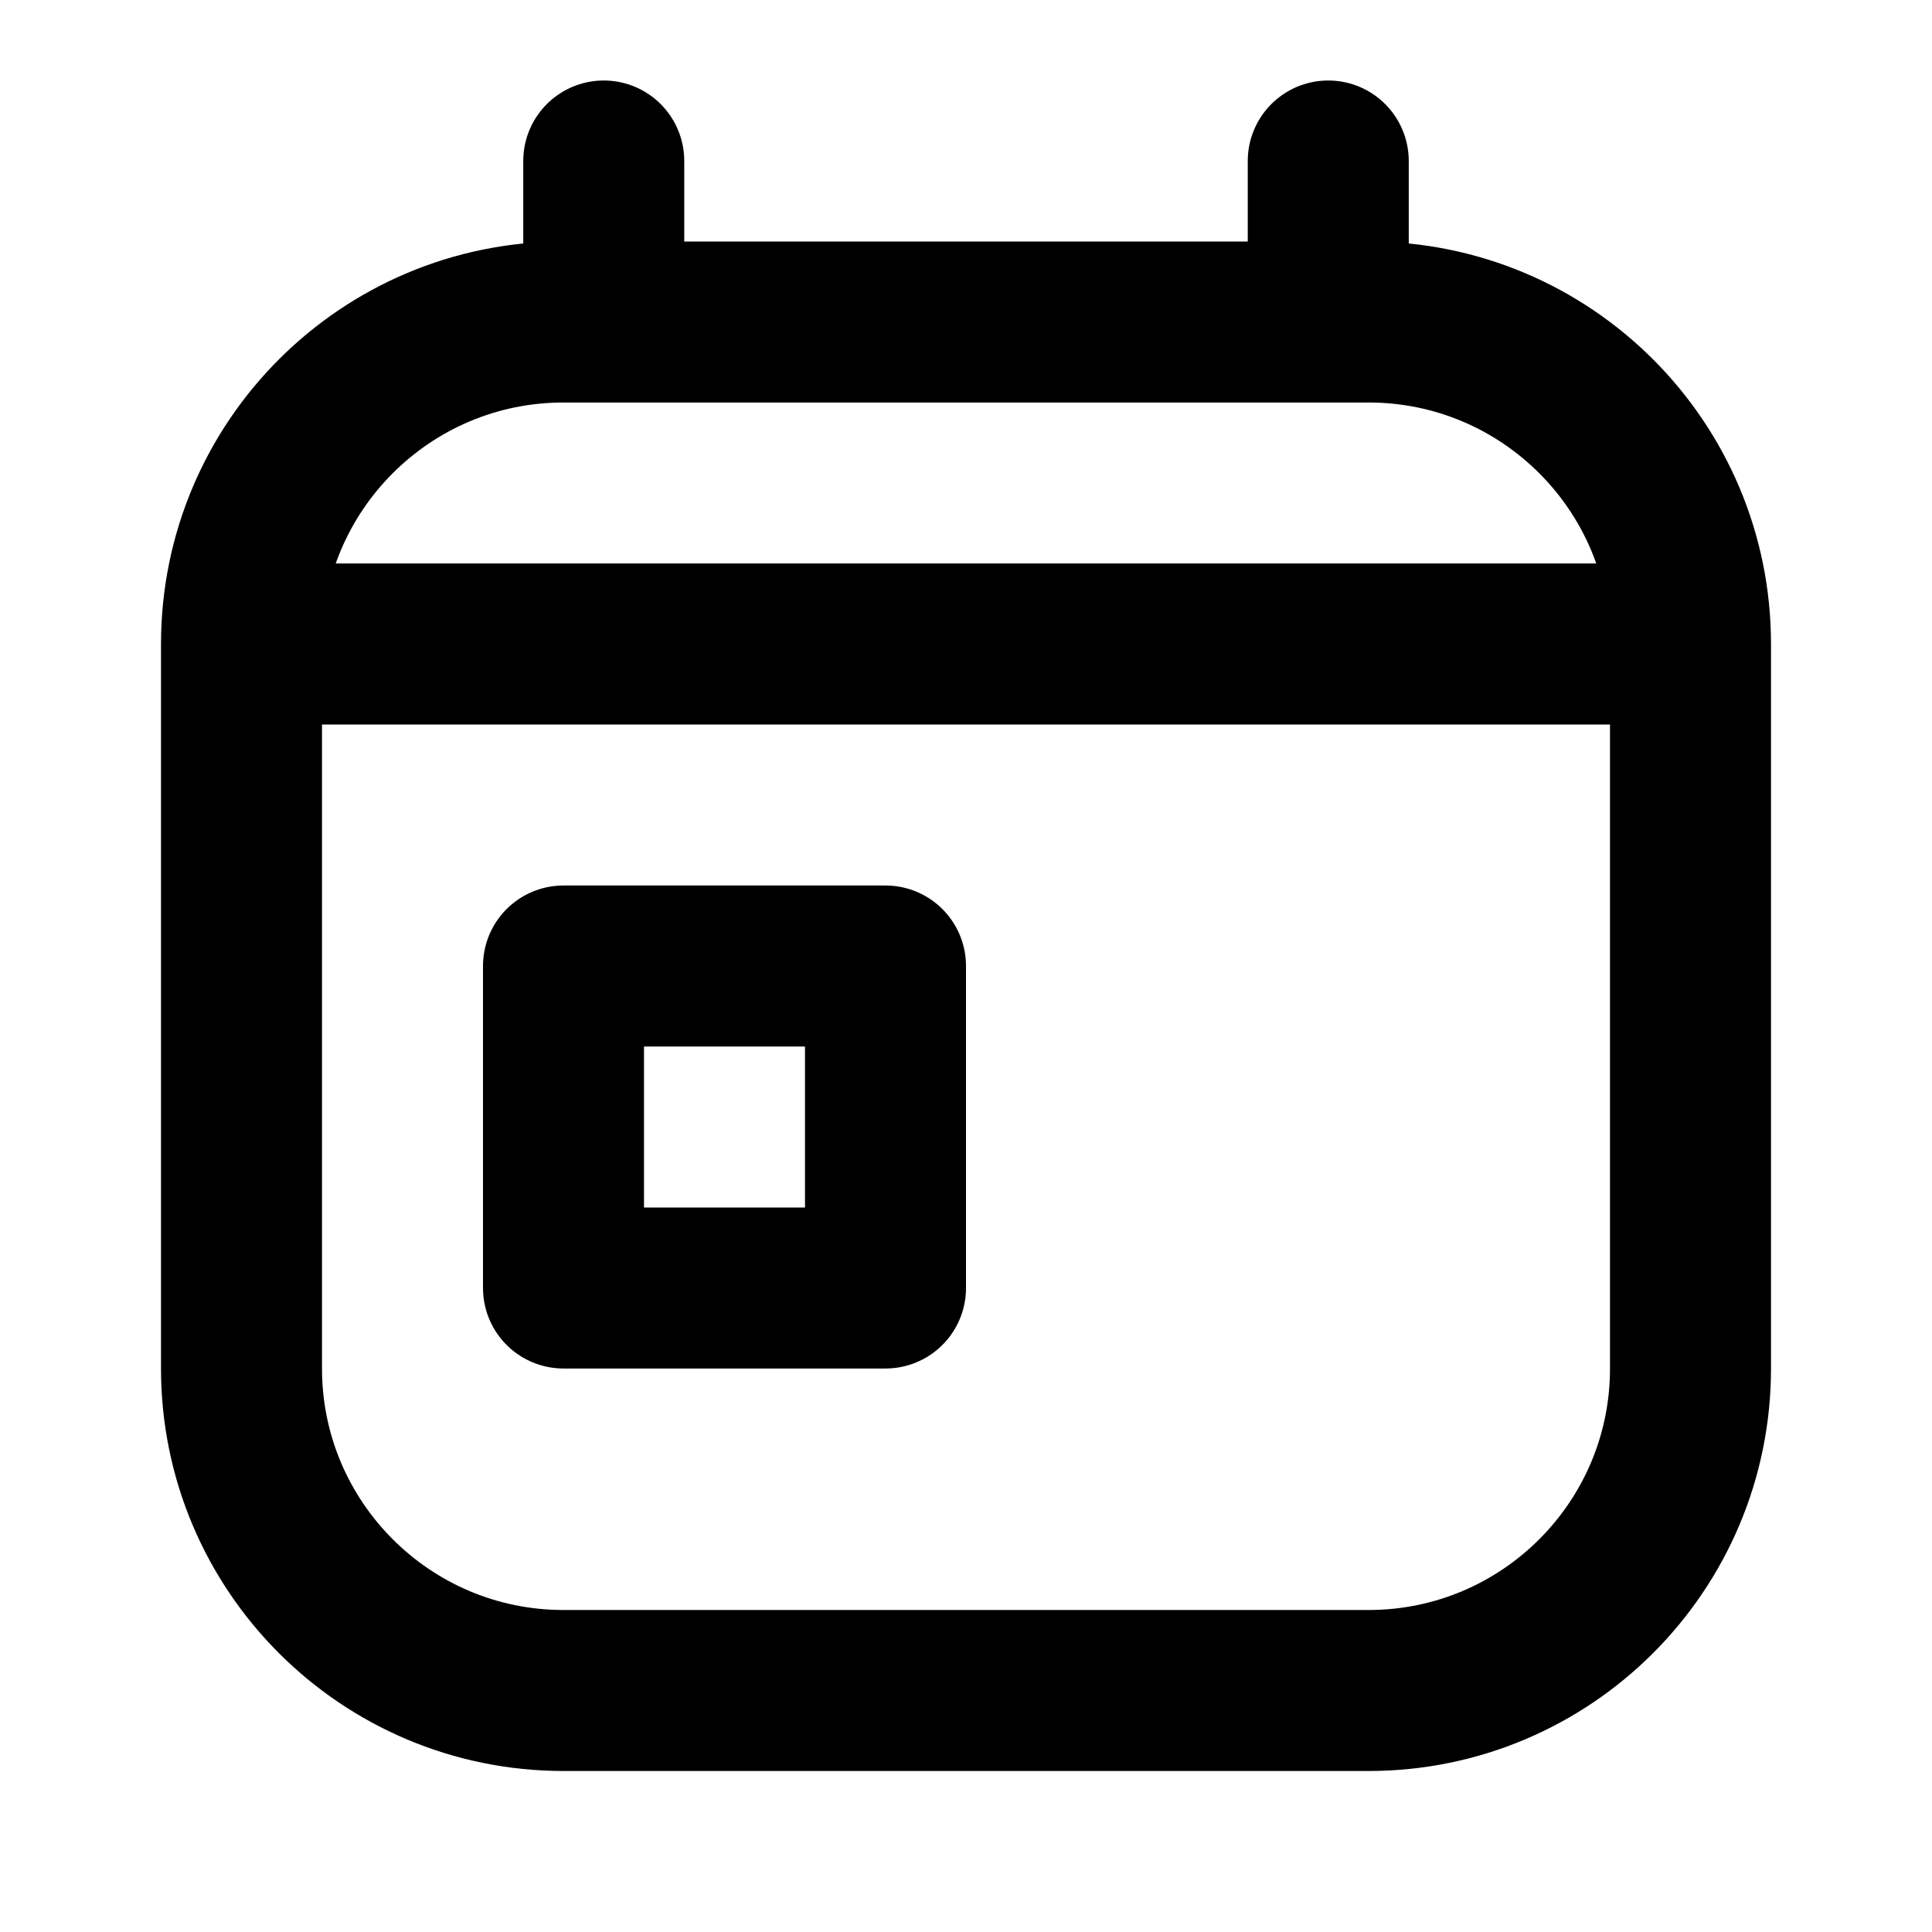 <svg width="24" height="24" viewBox="0 0 24 24" fill="none" xmlns="http://www.w3.org/2000/svg">
<path d="M7.5 4H7C4.791 4 3 5.791 3 8M7.5 4V2M7.5 4H16.5M16.5 4H17C19.209 4 21 5.791 21 8M16.5 4V2M3 8V17C3 19.209 4.791 21 7 21H17C19.209 21 21 19.209 21 17V8M3 8H21M7 12H11V16H7V12Z" stroke="black" stroke-width="2" stroke-linecap="round" stroke-linejoin="round"/>
</svg>
